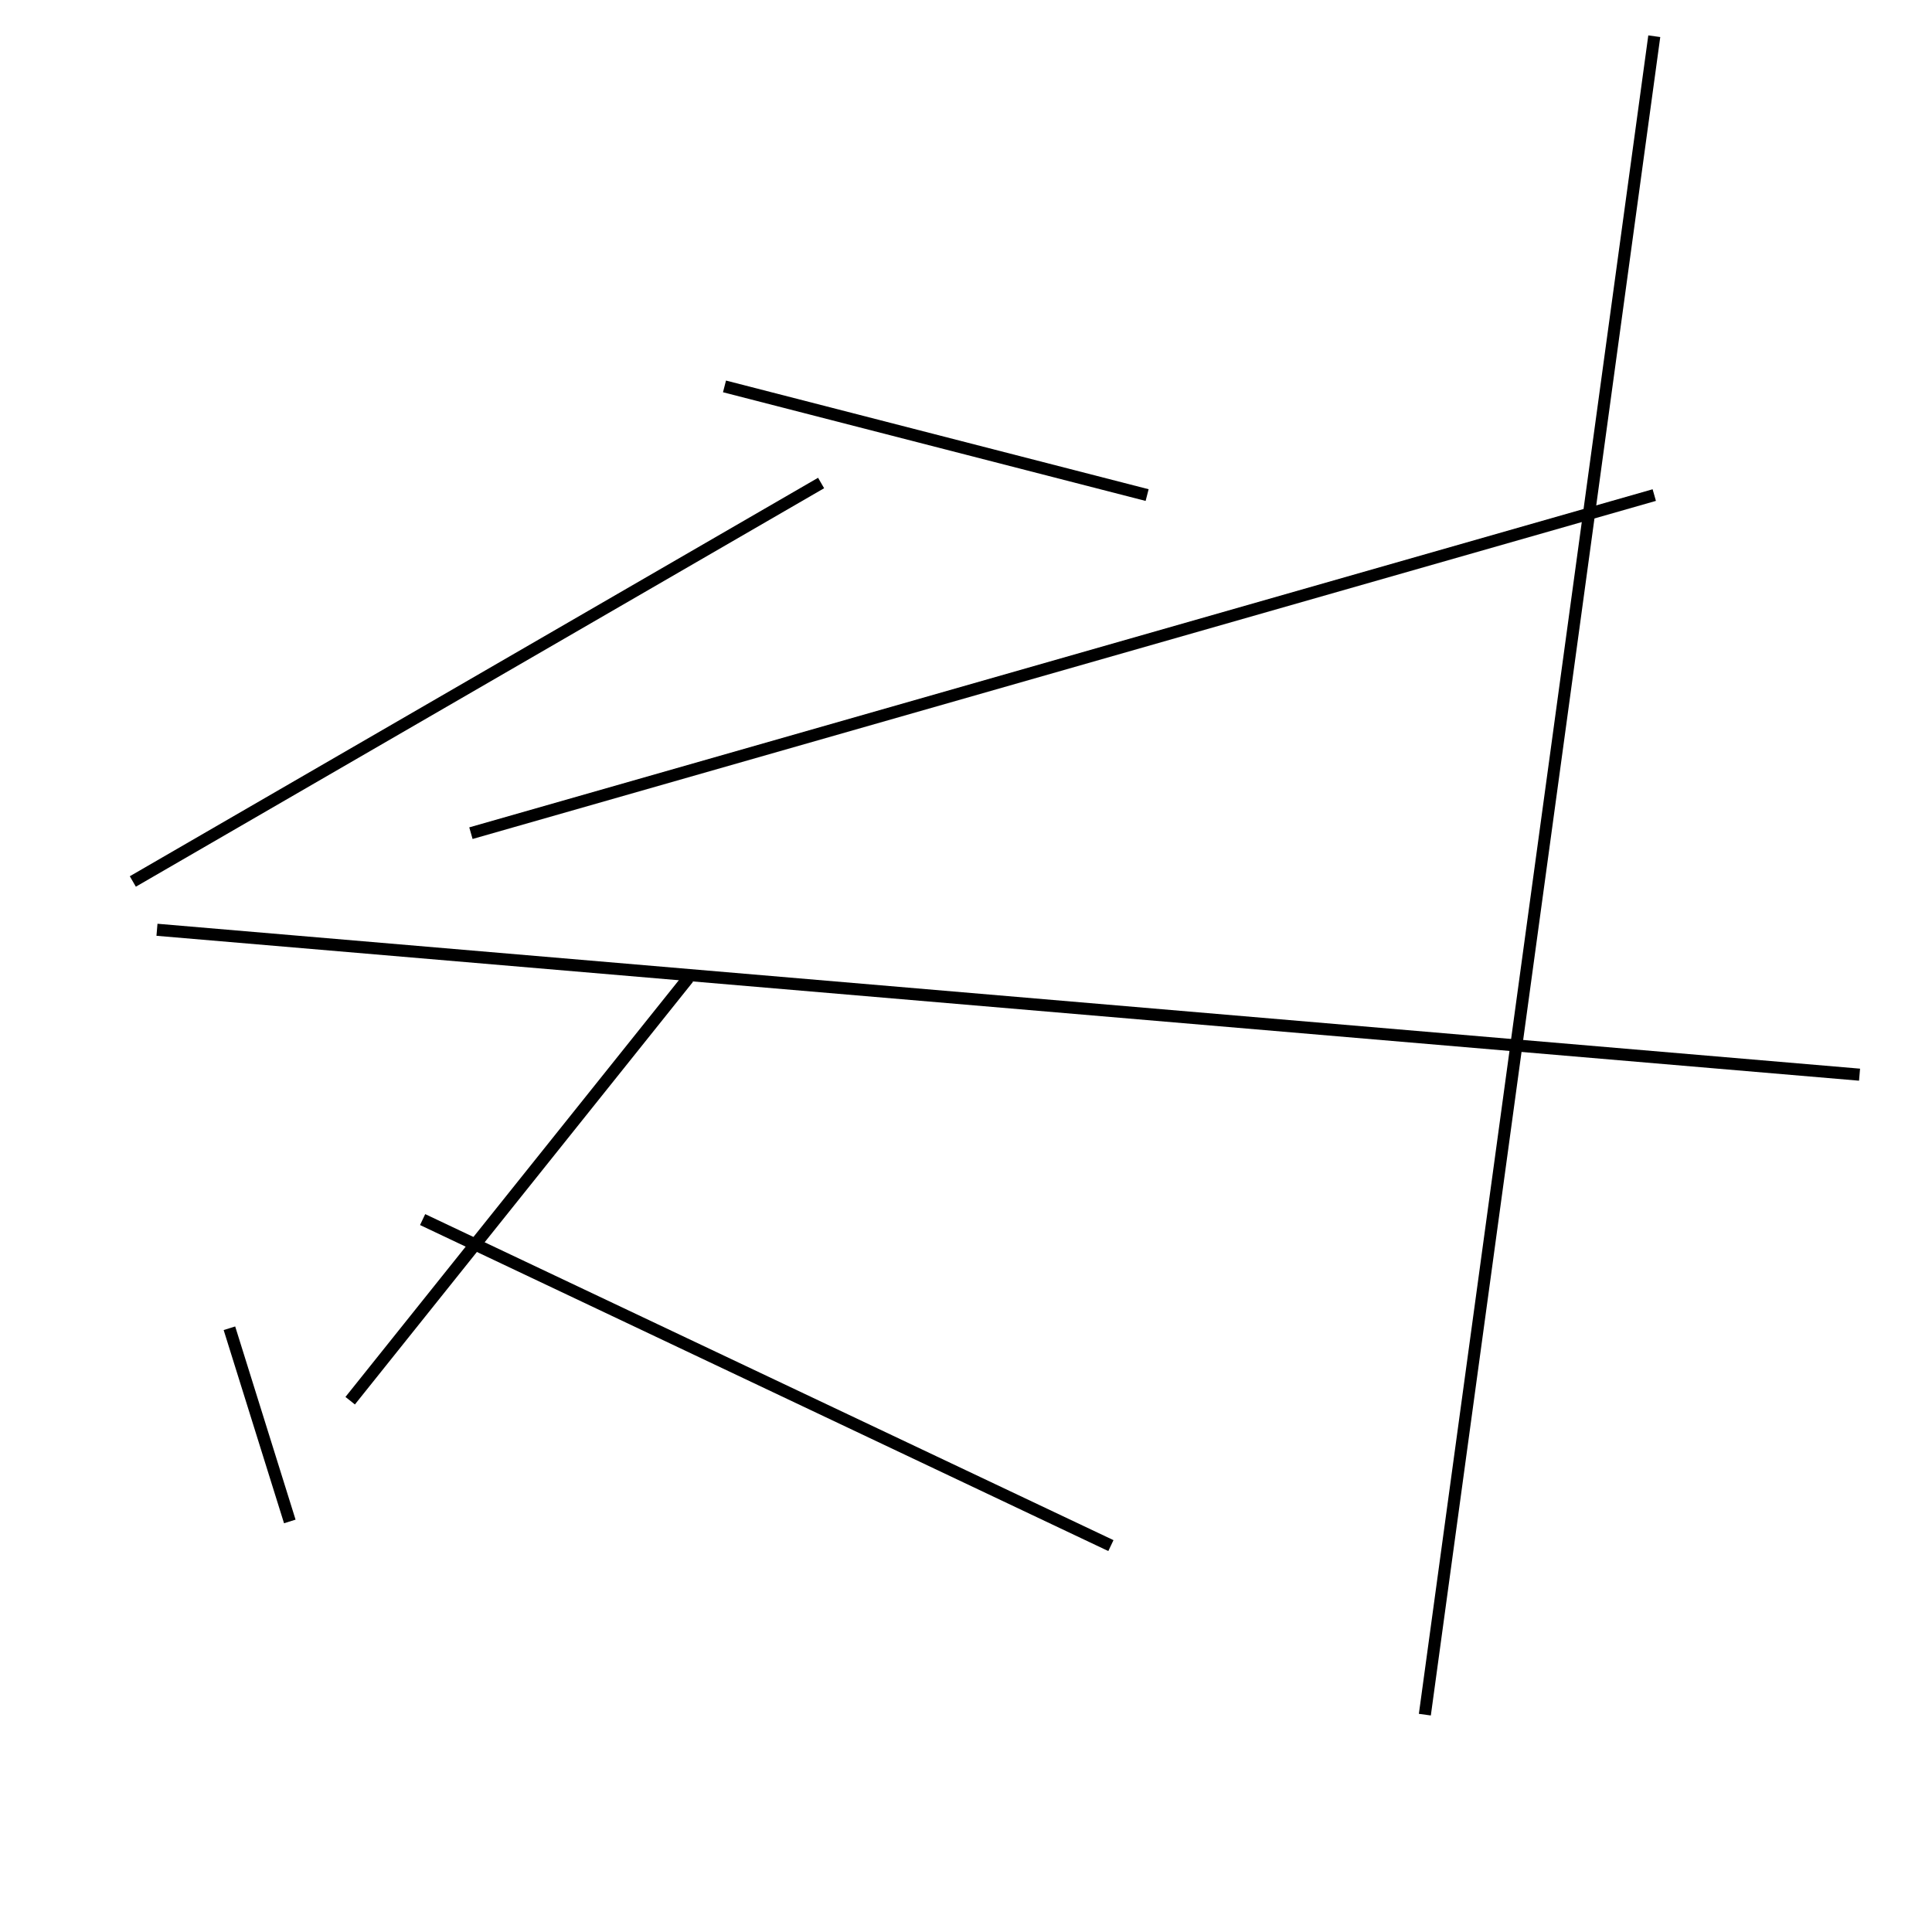 <?xml version="1.0" encoding="utf-8" ?>
<svg baseProfile="full" height="160" version="1.1" width="160" xmlns="http://www.w3.org/2000/svg" xmlns:ev="http://www.w3.org/2001/xml-events" xmlns:xlink="http://www.w3.org/1999/xlink"><defs /><line stroke="black" stroke-width="1" x1="19" x2="24" y1="110" y2="126" /><line stroke="black" stroke-width="1" x1="137" x2="118" y1="3" y2="142" /><line stroke="black" stroke-width="1" x1="60" x2="95" y1="32" y2="41" /><line stroke="black" stroke-width="1" x1="35" x2="92" y1="101" y2="128" /><line stroke="black" stroke-width="1" x1="154" x2="13" y1="89" y2="77" /><line stroke="black" stroke-width="1" x1="11" x2="68" y1="73" y2="40" /><line stroke="black" stroke-width="1" x1="137" x2="39" y1="41" y2="69" /><line stroke="black" stroke-width="1" x1="29" x2="57" y1="116" y2="81" /></svg>